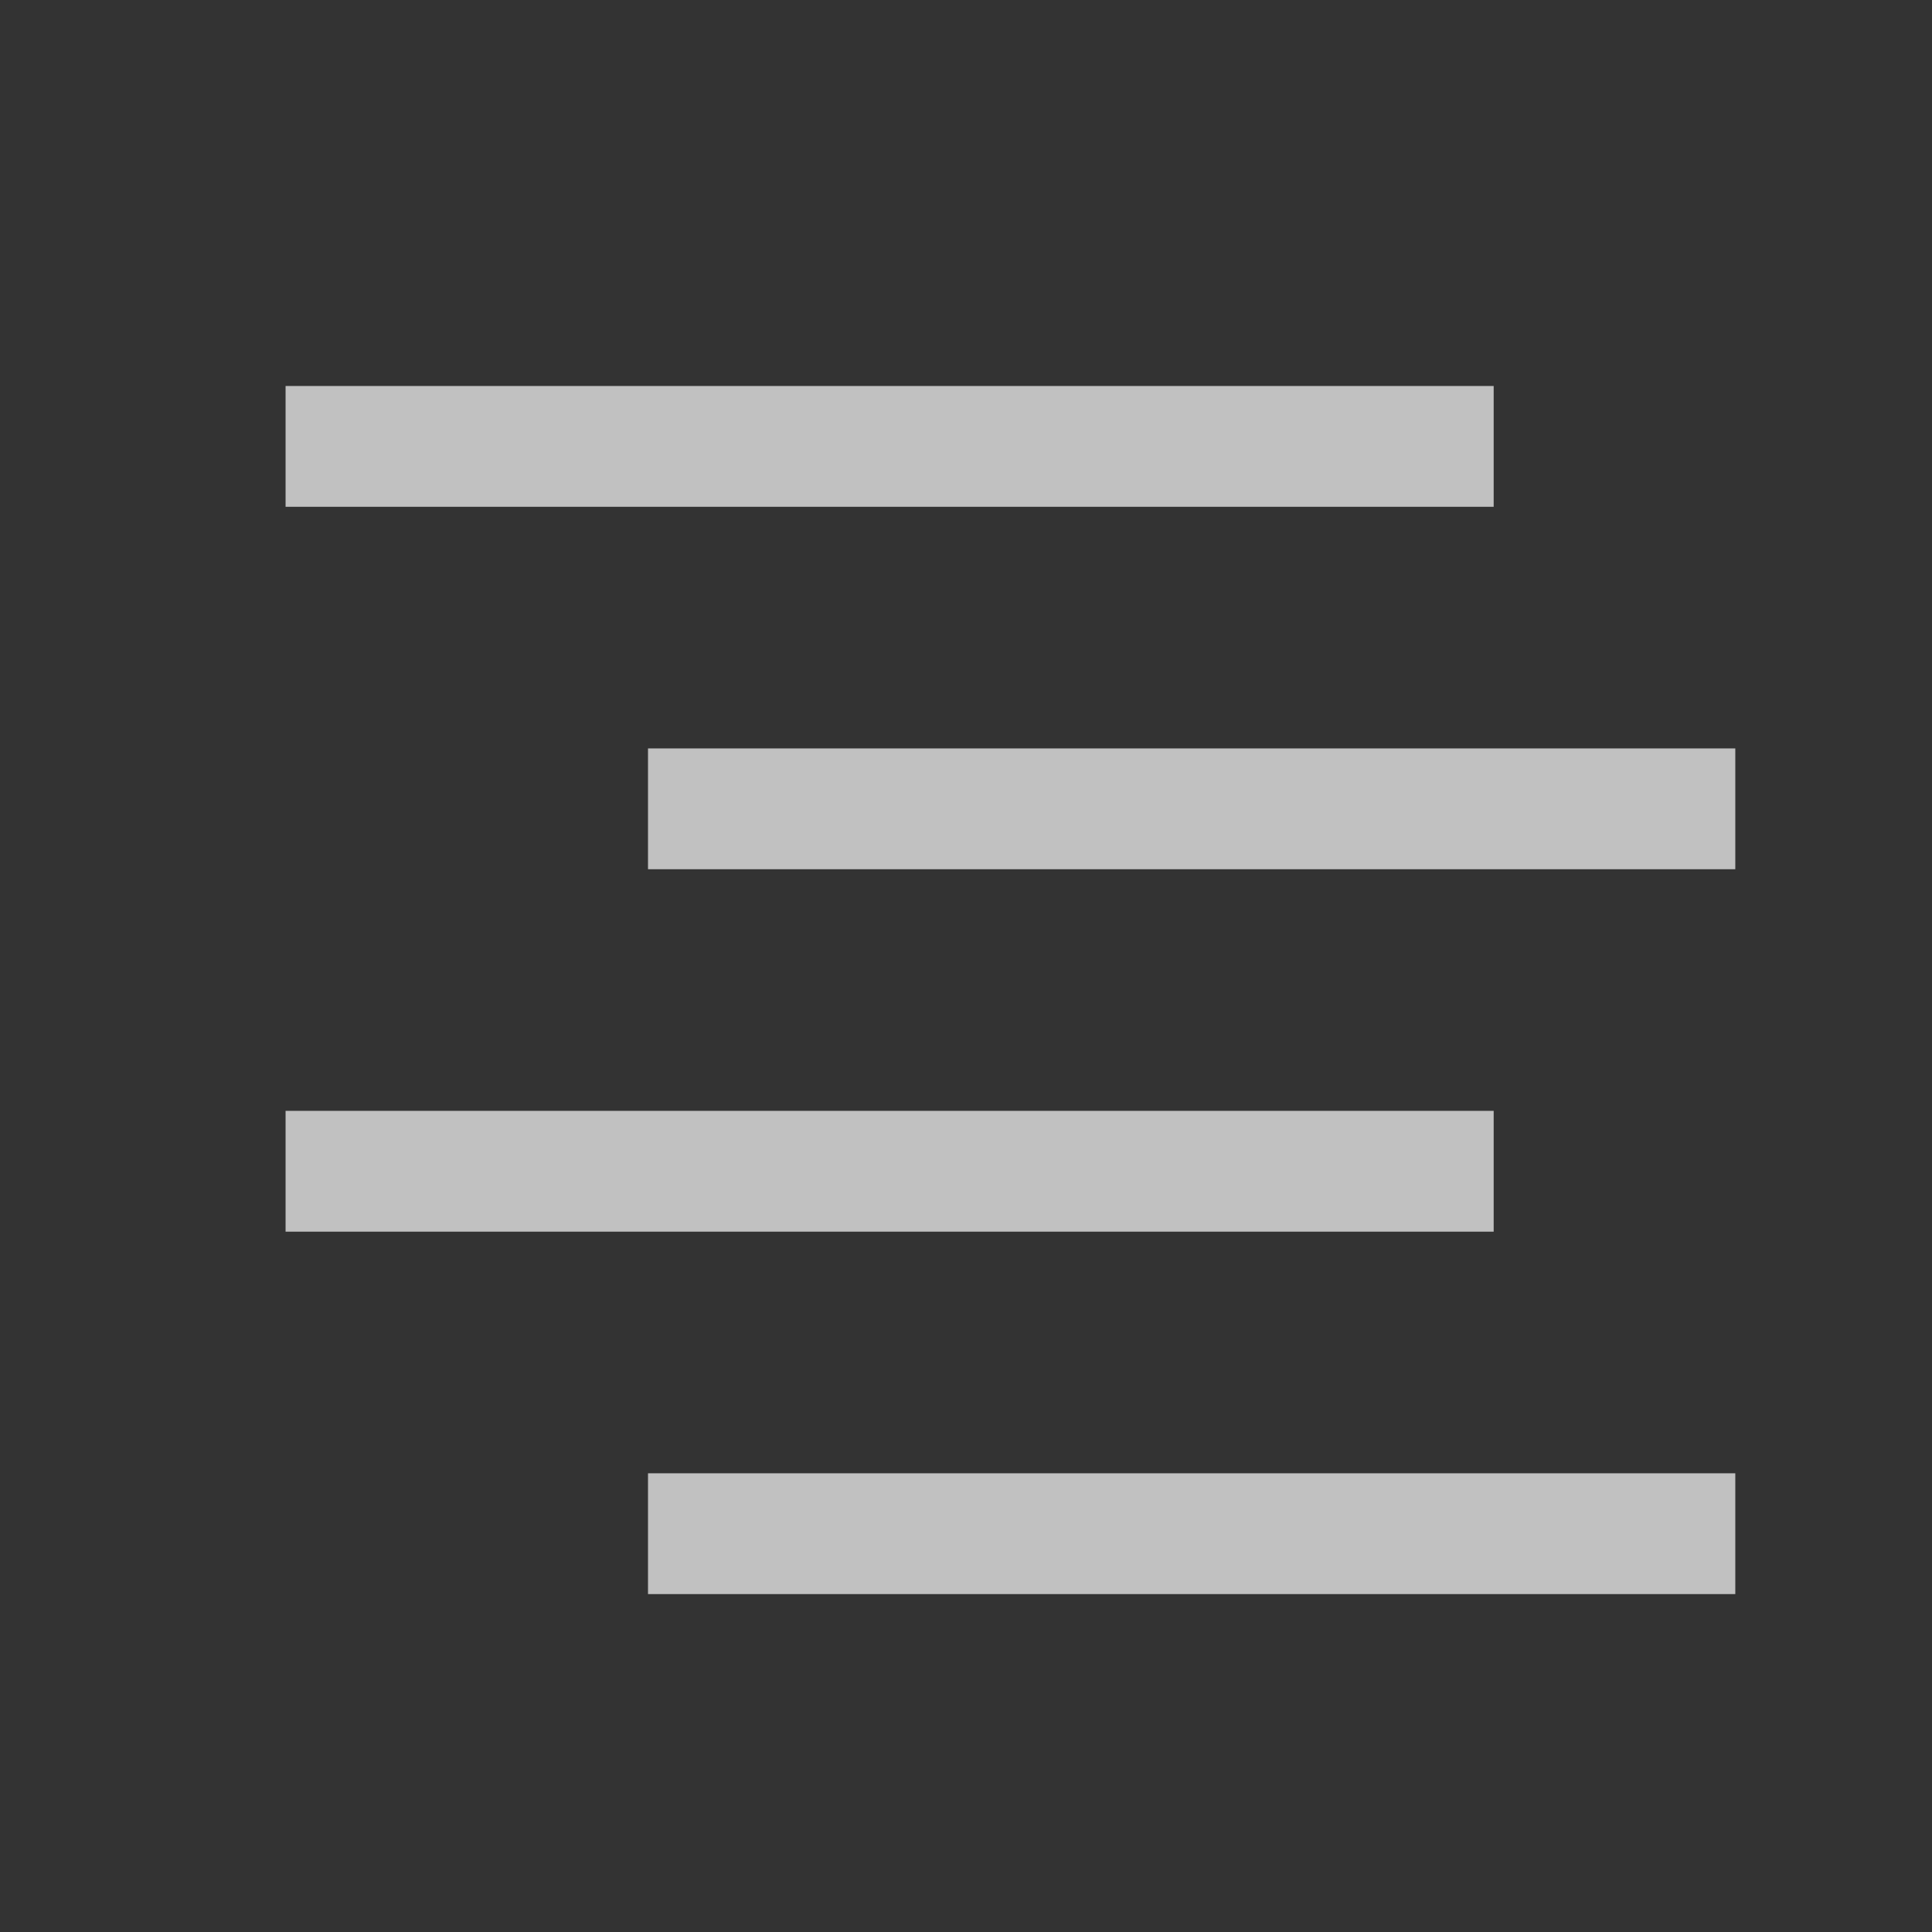 <svg xmlns="http://www.w3.org/2000/svg" width="16" height="16">
    <rect width="100%" height="100%" fill="#333333" stroke="none"/>
    <g fill="#fdfdfd" opacity=".7" transform="translate(-721.33 -396.91) scale(.667)">
        <rect width="15" height="1.5" x="1085" y="599.86" rx="0" ry="0"/>
        <rect width="13.5" height="1.5" x="1089.5" y="604.36" rx="0" ry="0"/>
        <rect width="13.5" height="1.5" x="1089.5" y="613.36" rx="0" ry="0"/>
        <rect width="15" height="1.5" x="1085" y="608.86" rx="0" ry="0"/>
    </g>
</svg>

